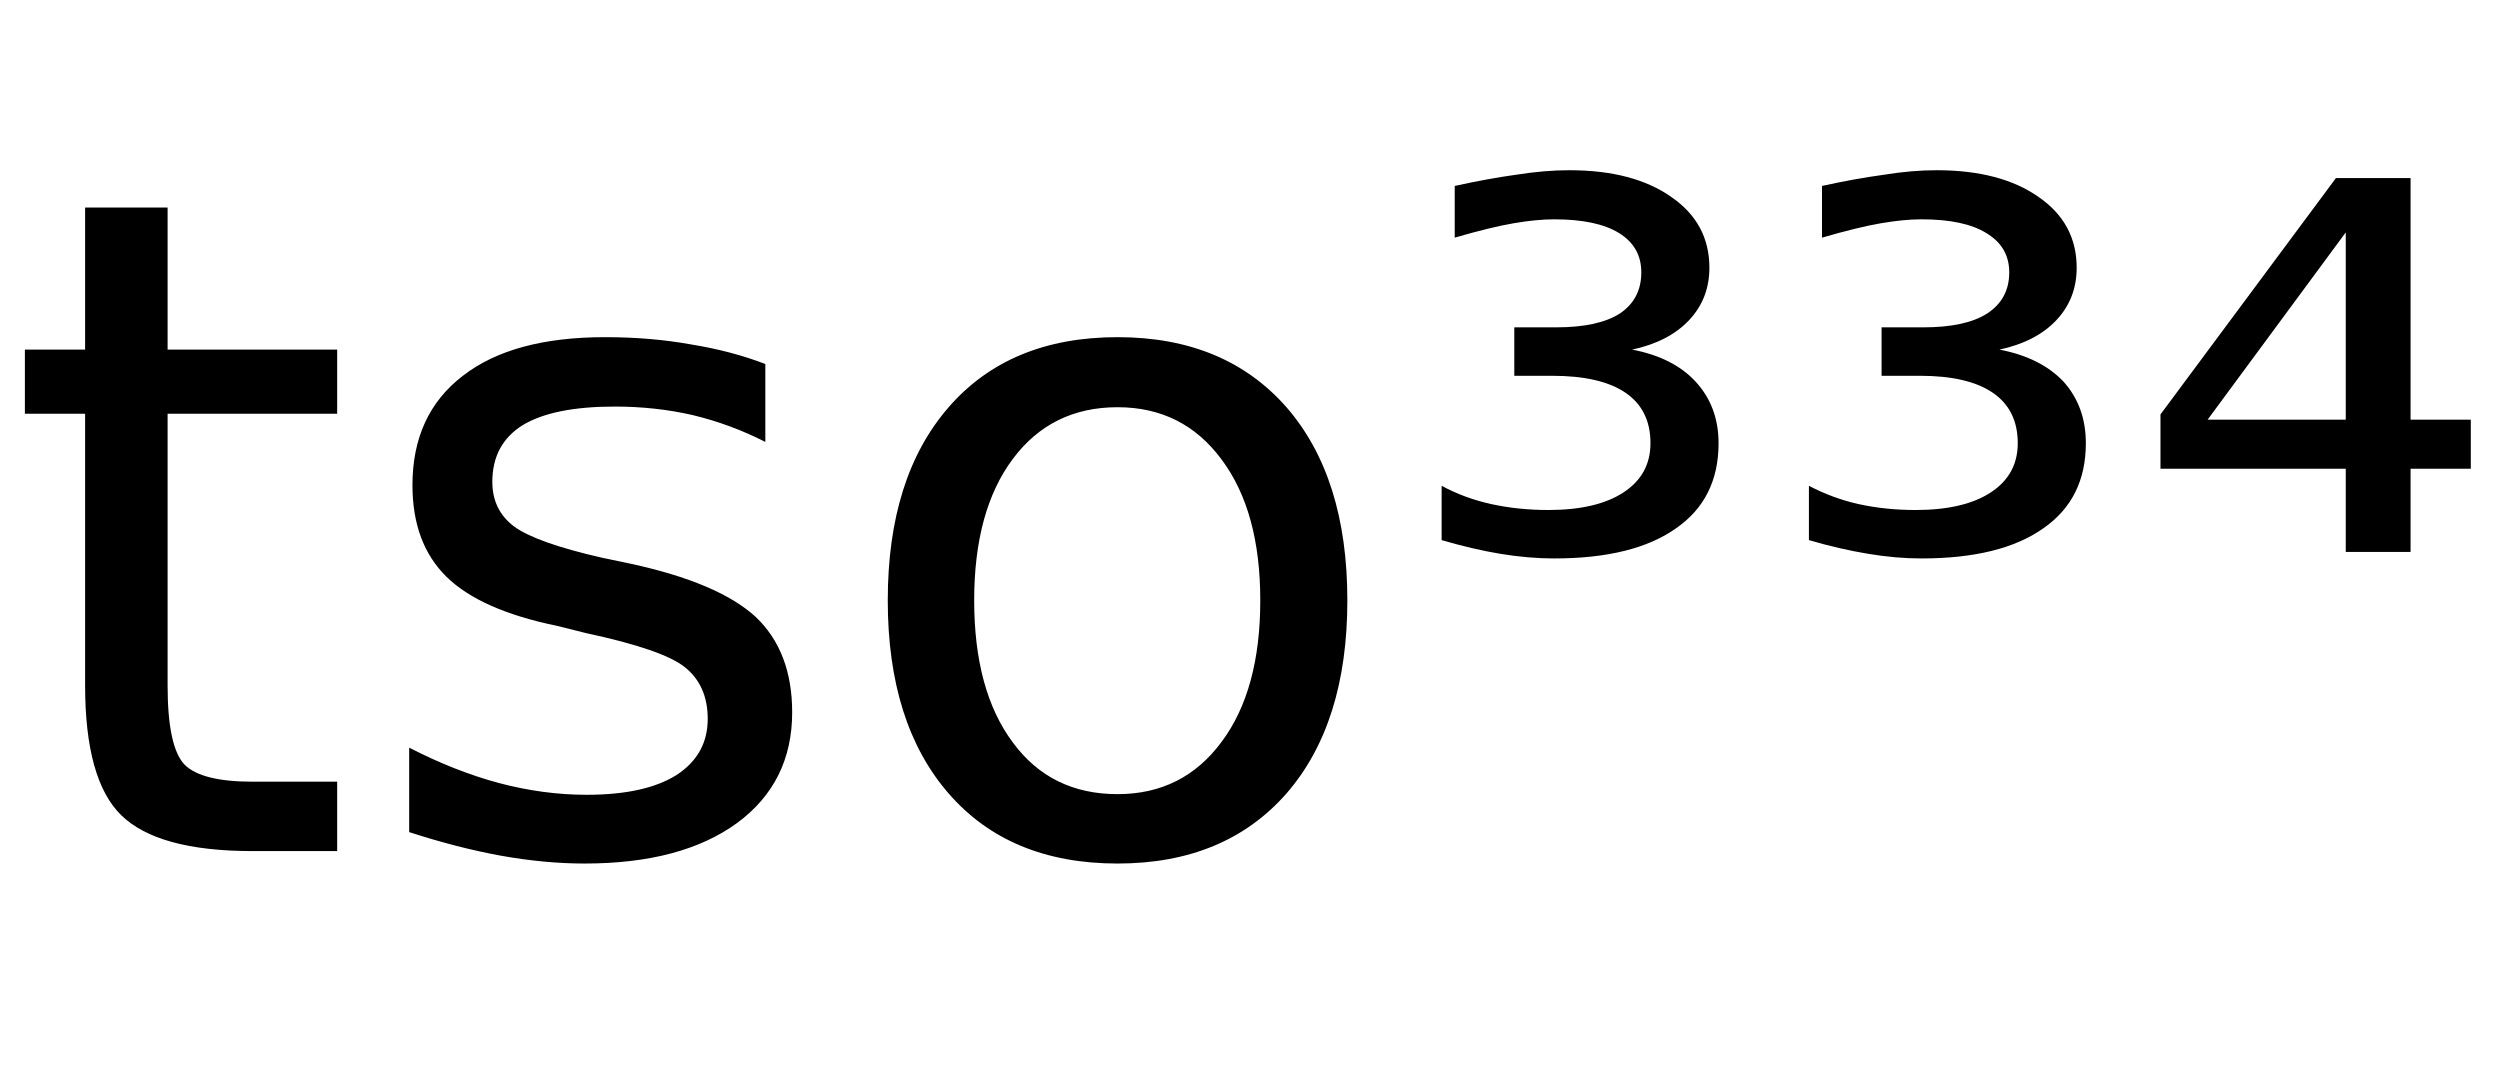 <svg height="16.297" width="38.186" xmlns="http://www.w3.org/2000/svg" ><path d="M1.30 3.17L2.56 3.17L2.56 5.34L5.15 5.34L5.15 6.32L2.56 6.32L2.56 10.47Q2.56 11.41 2.82 11.68Q3.08 11.94 3.86 11.94L3.86 11.94L5.15 11.94L5.15 13.00L3.86 13.00Q2.41 13.00 1.85 12.45Q1.30 11.91 1.30 10.47L1.30 10.47L1.30 6.32L0.38 6.32L0.38 5.34L1.30 5.34L1.30 3.17ZM11.69 5.56L11.69 5.56L11.69 6.75Q11.16 6.48 10.58 6.34Q10.01 6.21 9.39 6.21L9.39 6.21Q8.46 6.21 7.99 6.49Q7.52 6.78 7.52 7.36L7.52 7.36Q7.52 7.79 7.85 8.04Q8.19 8.29 9.20 8.52L9.20 8.52L9.63 8.61Q10.97 8.90 11.54 9.42Q12.10 9.95 12.10 10.88L12.10 10.88Q12.10 11.95 11.26 12.57Q10.41 13.19 8.93 13.19L8.93 13.19Q8.32 13.19 7.65 13.07Q6.99 12.95 6.25 12.71L6.25 12.71L6.25 11.42Q6.95 11.78 7.62 11.96Q8.30 12.14 8.96 12.14L8.96 12.14Q9.85 12.14 10.33 11.84Q10.81 11.53 10.81 10.98L10.81 10.98Q10.81 10.47 10.46 10.19Q10.12 9.92 8.95 9.67L8.95 9.67L8.51 9.56Q7.34 9.32 6.82 8.81Q6.30 8.30 6.30 7.41L6.30 7.41Q6.30 6.33 7.07 5.74Q7.83 5.15 9.24 5.15L9.24 5.15Q9.94 5.15 10.55 5.26Q11.17 5.36 11.69 5.56ZM17.07 6.22L17.07 6.22Q16.06 6.22 15.47 7.01Q14.88 7.80 14.88 9.17L14.88 9.17Q14.88 10.55 15.47 11.34Q16.05 12.13 17.07 12.13L17.07 12.13Q18.07 12.13 18.66 11.33Q19.25 10.54 19.25 9.17L19.25 9.17Q19.25 7.81 18.66 7.02Q18.07 6.22 17.07 6.22ZM17.07 5.15L17.07 5.15Q18.71 5.15 19.65 6.22Q20.58 7.29 20.58 9.17L20.58 9.17Q20.58 11.05 19.65 12.12Q18.71 13.19 17.07 13.19L17.07 13.19Q15.42 13.19 14.49 12.12Q13.56 11.05 13.56 9.17L13.56 9.17Q13.56 7.29 14.49 6.22Q15.42 5.15 17.07 5.15ZM24.93 5.34L24.93 5.34Q25.56 5.46 25.90 5.83Q26.25 6.21 26.25 6.77L26.25 6.77Q26.25 7.62 25.60 8.07Q24.95 8.53 23.74 8.53L23.74 8.53Q23.35 8.53 22.92 8.46Q22.50 8.39 22.02 8.25L22.02 8.25L22.02 7.42Q22.37 7.61 22.78 7.70Q23.19 7.79 23.65 7.79L23.65 7.79Q24.39 7.79 24.80 7.52Q25.21 7.25 25.21 6.77L25.21 6.77Q25.21 6.26 24.83 6.00Q24.45 5.74 23.71 5.74L23.71 5.74L23.13 5.74L23.13 5.00L23.77 5.00Q24.41 5.00 24.74 4.79Q25.07 4.57 25.07 4.16L25.07 4.16Q25.07 3.77 24.73 3.56Q24.39 3.35 23.74 3.35L23.74 3.35Q23.47 3.35 23.12 3.41Q22.77 3.47 22.22 3.63L22.22 3.63L22.22 2.84Q22.72 2.73 23.15 2.67Q23.59 2.60 23.97 2.60L23.97 2.60Q24.95 2.60 25.53 3.01Q26.11 3.41 26.11 4.09L26.11 4.09Q26.11 4.56 25.80 4.89Q25.49 5.22 24.93 5.34ZM30.54 5.34L30.54 5.34Q31.17 5.46 31.52 5.83Q31.86 6.21 31.86 6.77L31.86 6.77Q31.86 7.62 31.21 8.07Q30.56 8.53 29.35 8.53L29.35 8.53Q28.96 8.53 28.54 8.46Q28.11 8.39 27.63 8.25L27.63 8.25L27.63 7.42Q27.99 7.61 28.39 7.70Q28.80 7.79 29.26 7.79L29.26 7.79Q30.00 7.79 30.41 7.52Q30.82 7.25 30.82 6.77L30.82 6.77Q30.82 6.26 30.44 6.00Q30.06 5.74 29.33 5.74L29.33 5.74L28.74 5.74L28.74 5.00L29.38 5.00Q30.02 5.00 30.35 4.79Q30.69 4.57 30.69 4.16L30.69 4.16Q30.69 3.77 30.34 3.56Q30.00 3.35 29.35 3.35L29.35 3.35Q29.08 3.35 28.73 3.41Q28.38 3.47 27.83 3.63L27.83 3.63L27.83 2.84Q28.33 2.73 28.77 2.67Q29.20 2.60 29.58 2.60L29.58 2.60Q30.56 2.60 31.14 3.01Q31.72 3.41 31.72 4.09L31.72 4.09Q31.72 4.56 31.41 4.89Q31.10 5.22 30.54 5.34ZM35.83 6.41L35.83 3.55L33.72 6.41L35.83 6.41ZM33.00 6.33L35.68 2.72L36.82 2.72L36.82 6.41L37.74 6.41L37.74 7.16L36.82 7.16L36.82 8.43L35.83 8.43L35.83 7.16L33.00 7.16L33.00 6.33Z"></path></svg>